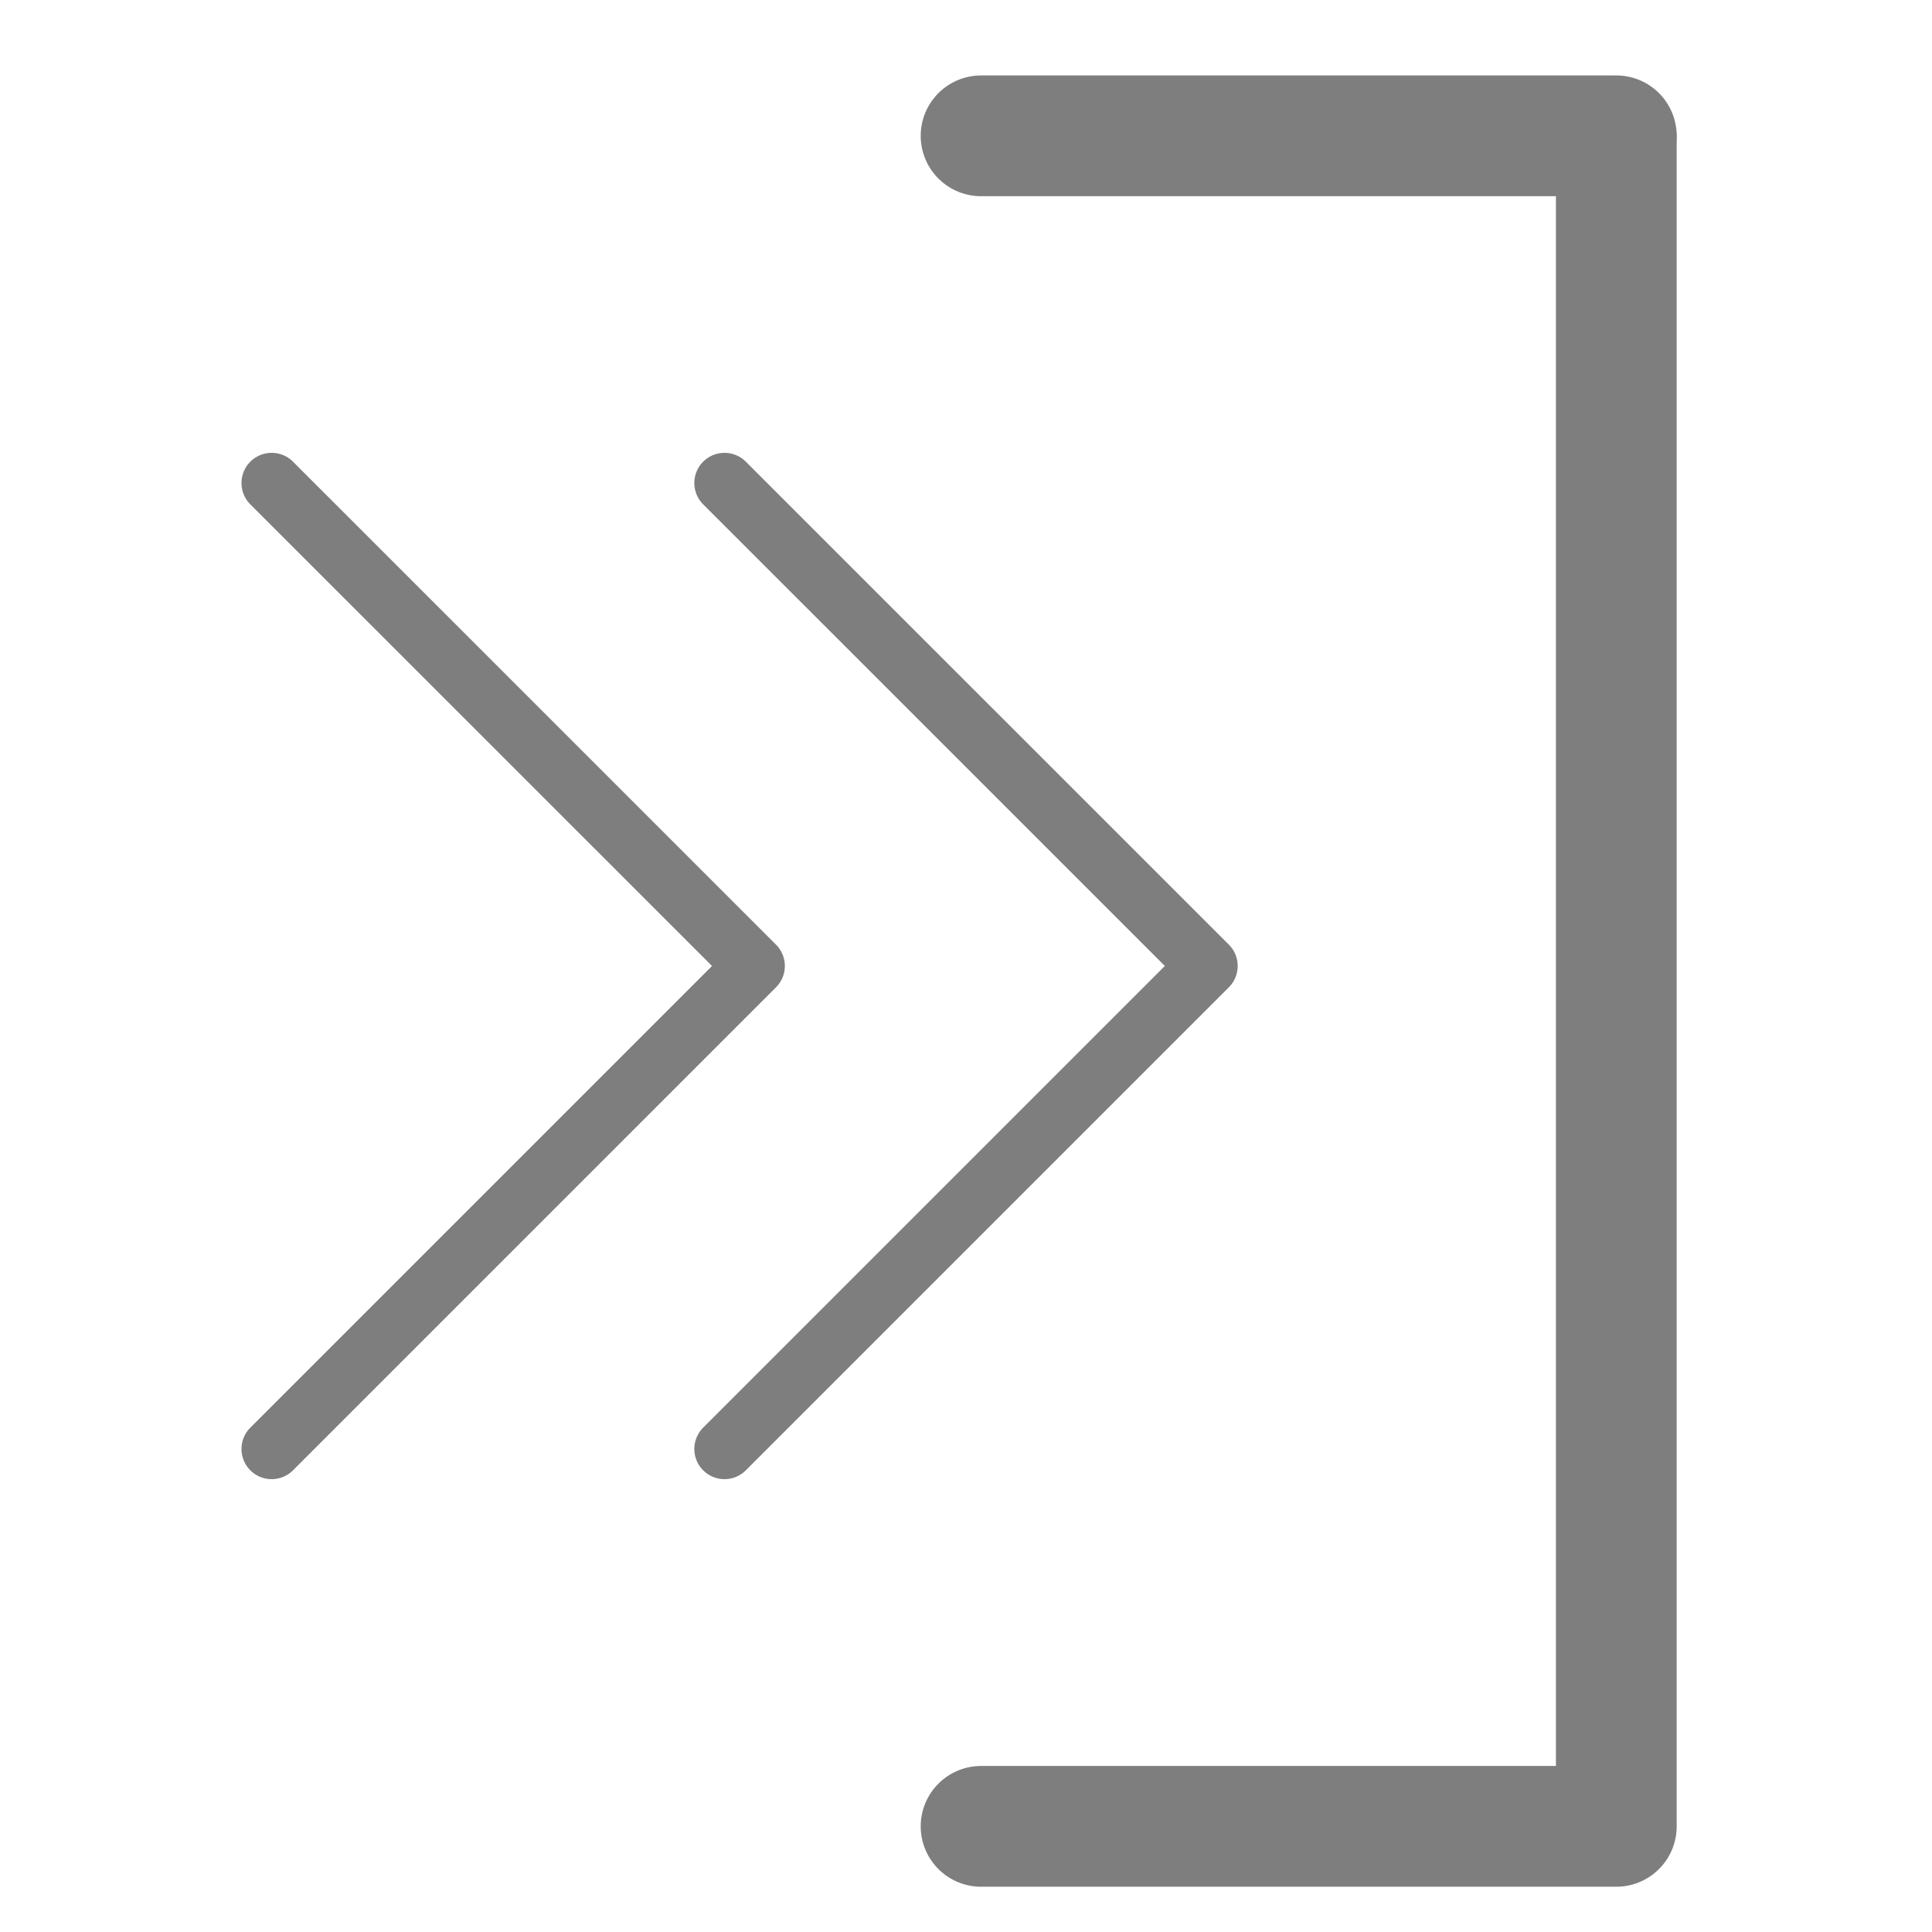 <?xml version="1.0" encoding="UTF-8" standalone="no"?>
<!-- Created with Inkscape (http://www.inkscape.org/) -->

<svg
   width="128"
   height="128"
   viewBox="0 0 33.867 33.867"
   version="1.1"
   id="svg1"
   inkscape:version="1.3.2 (091e20ef0f, 2023-11-25)"
   sodipodi:docname="input.svg"
   xmlns:inkscape="http://www.inkscape.org/namespaces/inkscape"
   xmlns:sodipodi="http://sodipodi.sourceforge.net/DTD/sodipodi-0.dtd"
   xmlns="http://www.w3.org/2000/svg"
   xmlns:svg="http://www.w3.org/2000/svg">
  <sodipodi:namedview
     id="namedview1"
     pagecolor="#ffffff"
     bordercolor="#000000"
     borderopacity="0.25"
     inkscape:showpageshadow="2"
     inkscape:pageopacity="0.0"
     inkscape:pagecheckerboard="0"
     inkscape:deskcolor="#d1d1d1"
     inkscape:document-units="mm"
     inkscape:zoom="6.3357463"
     inkscape:cx="71.577992"
     inkscape:cy="63.291675"
     inkscape:window-width="1915"
     inkscape:window-height="1126"
     inkscape:window-x="26"
     inkscape:window-y="23"
     inkscape:window-maximized="0"
     inkscape:current-layer="layer1" />
  <defs
     id="defs1" />
  <g
     inkscape:label="Layer 1"
     inkscape:groupmode="layer"
     id="layer1">
    <path
       style="fill:none;stroke:#7e7e7e;stroke-width:2.117;stroke-linecap:round;stroke-linejoin:round;stroke-dasharray:none;stroke-opacity:1"
       d="M 17.198,2.381 H 28.333"
       id="path1" />
    <path
       style="fill:none;stroke:#7e7e7e;stroke-width:2.117;stroke-linecap:round;stroke-linejoin:round;stroke-dasharray:none;stroke-opacity:1"
       d="M 17.198,32.015 H 28.333 V 2.43"
       id="path1-5"
       sodipodi:nodetypes="ccc" />
    <path
       style="fill:none;stroke:#7e7e7e;stroke-width:1.058;stroke-linecap:round;stroke-linejoin:round;stroke-dasharray:none;stroke-opacity:1"
       d="M 12.7,8.467 21.167,16.933 12.7,25.4"
       id="path2"
       sodipodi:nodetypes="ccc" />
    <path
       style="fill:none;stroke:#7e7e7e;stroke-width:1.058;stroke-linecap:round;stroke-linejoin:round;stroke-dasharray:none;stroke-opacity:1"
       d="M 4.762,8.467 13.229,16.933 4.762,25.4"
       id="path2-7"
       sodipodi:nodetypes="ccc" />
  </g>
</svg>
